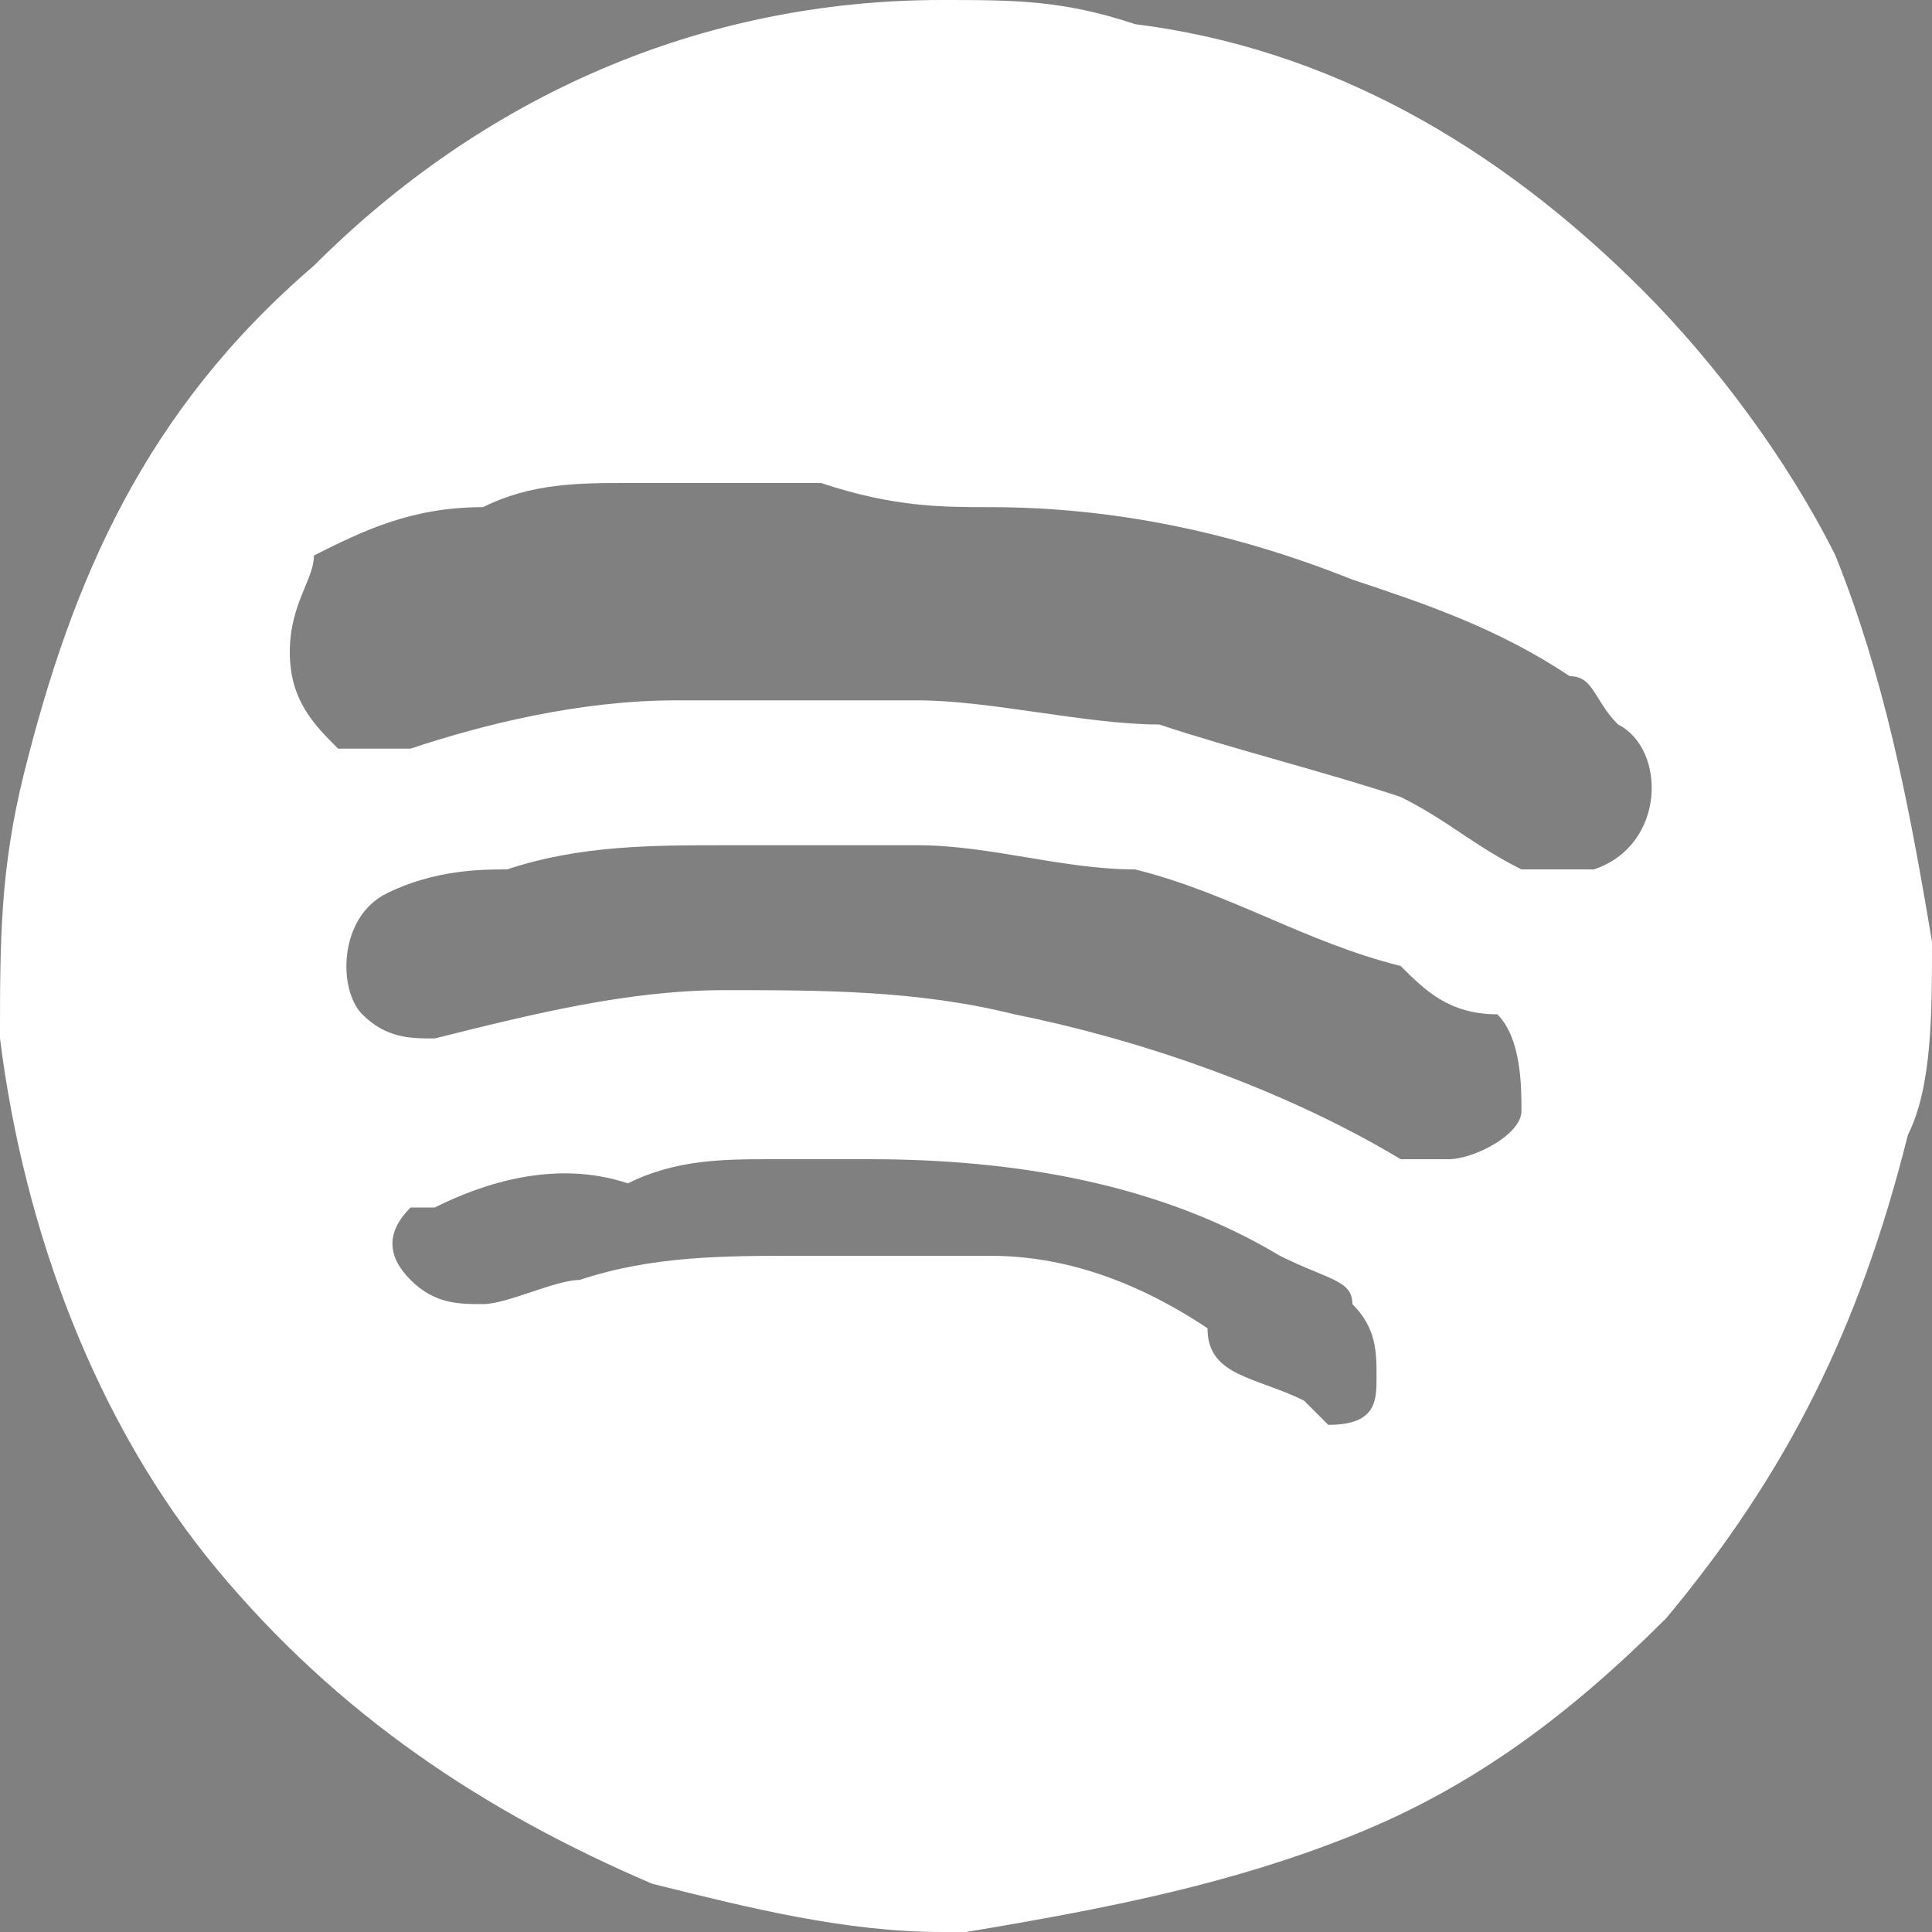 <?xml version="1.0" encoding="utf-8"?>
<!-- Generator: Adobe Illustrator 26.4.1, SVG Export Plug-In . SVG Version: 6.00 Build 0)  -->
<svg version="1.1" id="Layer_1" xmlns:serif="http://www.serif.com/"
	 xmlns="http://www.w3.org/2000/svg" xmlns:xlink="http://www.w3.org/1999/xlink" x="0px" y="0px" viewBox="0 0 8 8"
	 style="enable-background:new 0 0 8 8;" xml:space="preserve">
<rect x="0" y="0" width="8" height="8" fill="#808080" stroke="none"/>
<style type="text/css">
	.st0{fill:#FFFFFF;}
</style>
<g>
	<path d="M-146.4-5.8c-1,0-1.8,0.8-1.8,1.8c0,1,0.8,1.8,1.8,1.8c1,0,1.8-0.8,1.8-1.8C-144.6-5-145.4-5.8-146.4-5.8z"/>
	<path d="M-154.4-3.7c-4.3,0-7.7,3.4-7.7,7.7c0,4.3,3.4,7.7,7.7,7.7s7.7-3.4,7.7-7.7C-146.7-0.3-150.2-3.7-154.4-3.7z M-154.4,9
		c-2.8,0-5-2.2-5-5c0-2.8,2.2-5,5-5s5,2.2,5,5C-149.4,6.7-151.7,9-154.4,9z"/>
	<path d="M-140.2-5.8c-0.4-1-0.9-1.8-1.7-2.7c-0.8-0.8-1.7-1.3-2.7-1.7c-1-0.4-2-0.6-3.6-0.7c-1.6-0.1-2.1-0.1-6.2-0.1
		s-4.6,0-6.2,0.1c-1.6,0.1-2.7,0.3-3.6,0.7c-1,0.4-1.8,0.9-2.7,1.7c-0.8,0.8-1.3,1.7-1.7,2.7c-0.4,1-0.6,2-0.7,3.6
		c-0.1,1.6-0.1,2.1-0.1,6.2s0,4.6,0.1,6.2c0.1,1.6,0.3,2.7,0.7,3.6c0.4,1,0.9,1.8,1.7,2.7c0.8,0.8,1.7,1.3,2.7,1.7
		c1,0.4,2,0.6,3.6,0.7c1.6,0.1,2.1,0.1,6.2,0.1s4.6,0,6.2-0.1c1.6-0.1,2.7-0.3,3.6-0.7c1-0.4,1.8-0.9,2.7-1.7
		c0.8-0.8,1.3-1.7,1.7-2.7c0.4-1,0.6-2,0.7-3.6c0.1-1.6,0.1-2.1,0.1-6.2s0-4.6-0.1-6.2C-139.6-3.8-139.8-4.9-140.2-5.8z M-142.2,10
		c-0.1,1.5-0.3,2.3-0.5,2.8c-0.3,0.7-0.6,1.2-1.1,1.7c-0.5,0.5-1,0.8-1.7,1.1c-0.5,0.2-1.3,0.4-2.8,0.5c-1.6,0.1-2.1,0.1-6.1,0.1
		s-4.5,0-6.1-0.1c-1.5-0.1-2.3-0.3-2.8-0.5c-0.7-0.3-1.2-0.6-1.7-1.1c-0.5-0.5-0.9-1-1.1-1.7c-0.2-0.5-0.4-1.3-0.5-2.8
		c-0.1-1.6-0.1-2.1-0.1-6.1s0-4.5,0.1-6.1c0.1-1.5,0.3-2.3,0.5-2.8c0.3-0.7,0.6-1.2,1.1-1.7c0.5-0.5,1-0.8,1.7-1.1
		c0.5-0.2,1.3-0.4,2.8-0.5c1.6-0.1,2.1-0.1,6.1-0.1s4.5,0,6.1,0.1c1.5,0.1,2.3,0.3,2.8,0.5c0.7,0.3,1.2,0.6,1.7,1.1
		c0.5,0.5,0.8,1,1.1,1.7c0.2,0.5,0.4,1.3,0.5,2.8c0.1,1.6,0.1,2.1,0.1,6.1S-142.1,8.5-142.2,10z"/>
	<ellipse transform="matrix(0.987 -0.16 0.16 0.987 -2.632 -24.684)" class="st0" cx="-154.4" cy="4" rx="5" ry="5"/>
	<path class="st0" d="M-142.7-4.9c-0.3-0.7-0.6-1.2-1.1-1.7c-0.5-0.5-1-0.8-1.7-1.1c-0.5-0.2-1.3-0.4-2.8-0.5
		c-1.6-0.1-2.1-0.1-6.1-0.1s-4.5,0-6.1,0.1c-1.5,0.1-2.3,0.3-2.8,0.5c-0.7,0.3-1.2,0.6-1.7,1.1c-0.5,0.5-0.9,1-1.1,1.7
		c-0.2,0.5-0.4,1.3-0.5,2.8c-0.1,1.6-0.1,2.1-0.1,6.1s0,4.5,0.1,6.1c0.1,1.5,0.3,2.3,0.5,2.8c0.3,0.7,0.6,1.2,1.1,1.7
		c0.5,0.5,1,0.8,1.7,1.1c0.5,0.2,1.3,0.4,2.8,0.5c1.6,0.1,2.1,0.1,6.1,0.1s4.5,0,6.1-0.1c1.5-0.1,2.3-0.3,2.8-0.5
		c0.7-0.3,1.2-0.6,1.7-1.1c0.5-0.5,0.8-1,1.1-1.7c0.2-0.5,0.4-1.3,0.5-2.8c0.1-1.6,0.1-2.1,0.1-6.1s0-4.5-0.1-6.1
		C-142.3-3.5-142.5-4.3-142.7-4.9z M-154.4,11.7c-4.3,0-7.7-3.4-7.7-7.7c0-4.3,3.4-7.7,7.7-7.7c4.3,0,7.7,3.4,7.7,7.7
		C-146.7,8.2-150.2,11.7-154.4,11.7z M-146.4-2.2c-1,0-1.8-0.8-1.8-1.8c0-1,0.8-1.8,1.8-1.8c1,0,1.8,0.8,1.8,1.8
		C-144.6-3-145.4-2.2-146.4-2.2z"/>
</g>
<g>
	<path d="M-193.7-2.7c-0.7,0-1.2,0.6-1.2,1.2c0,0.7,0.6,1.2,1.2,1.2c0.7,0,1.2-0.6,1.2-1.2C-192.4-2.2-193-2.7-193.7-2.7z"/>
	<path d="M-199.1-1.3c-2.9,0-5.3,2.4-5.3,5.3c0,2.9,2.4,5.3,5.3,5.3s5.3-2.4,5.3-5.3C-193.9,1.1-196.2-1.3-199.1-1.3z M-199.1,7.4
		c-1.9,0-3.4-1.5-3.4-3.4c0-1.9,1.5-3.4,3.4-3.4c1.9,0,3.4,1.5,3.4,3.4C-195.7,5.9-197.3,7.4-199.1,7.4z"/>
	<path d="M-189.4-2.7c-0.3-0.7-0.6-1.2-1.2-1.8c-0.6-0.6-1.1-0.9-1.8-1.2c-0.7-0.3-1.4-0.4-2.5-0.5c-1.1,0-1.4-0.1-4.2-0.1
		c-2.8,0-3.1,0-4.2,0.1c-1.1,0-1.8,0.2-2.5,0.5c-0.7,0.3-1.2,0.6-1.8,1.2c-0.6,0.6-0.9,1.1-1.2,1.8c-0.3,0.7-0.4,1.4-0.5,2.5
		c0,1.1-0.1,1.4-0.1,4.2s0,3.1,0.1,4.2c0,1.1,0.2,1.8,0.5,2.5c0.3,0.7,0.6,1.2,1.2,1.8c0.6,0.6,1.1,0.9,1.8,1.2
		c0.7,0.3,1.4,0.4,2.5,0.5c1.1,0,1.4,0.1,4.2,0.1c2.8,0,3.1,0,4.2-0.1c1.1,0,1.8-0.2,2.5-0.5c0.7-0.3,1.2-0.6,1.8-1.2
		c0.6-0.6,0.9-1.1,1.2-1.8c0.3-0.7,0.4-1.4,0.5-2.5c0-1.1,0.1-1.4,0.1-4.2s0-3.1-0.1-4.2C-189-1.3-189.2-2.1-189.4-2.7z M-190.8,8.1
		c0,1-0.2,1.5-0.4,1.9c-0.2,0.5-0.4,0.8-0.8,1.2c-0.4,0.4-0.7,0.6-1.2,0.8c-0.4,0.1-0.9,0.3-1.9,0.4c-1.1,0-1.4,0.1-4.1,0.1
		c-2.7,0-3.1,0-4.1-0.1c-1,0-1.5-0.2-1.9-0.4c-0.5-0.2-0.8-0.4-1.2-0.8c-0.4-0.4-0.6-0.7-0.8-1.2c-0.1-0.4-0.3-0.9-0.4-1.9
		c0-1.1-0.1-1.4-0.1-4.1s0-3.1,0.1-4.1c0-1,0.2-1.5,0.4-1.9c0.2-0.5,0.4-0.8,0.8-1.2c0.4-0.4,0.7-0.6,1.2-0.8
		c0.4-0.1,0.9-0.3,1.9-0.4c1.1,0,1.4-0.1,4.1-0.1c2.7,0,3.1,0,4.1,0.1c1,0,1.5,0.2,1.9,0.4c0.5,0.2,0.8,0.4,1.2,0.8
		c0.4,0.4,0.6,0.7,0.8,1.2c0.1,0.4,0.3,0.9,0.4,1.9c0,1.1,0.1,1.4,0.1,4.1S-190.8,7-190.8,8.1z"/>
	<ellipse transform="matrix(0.987 -0.16 0.16 0.987 -3.209 -31.849)" class="st0" cx="-199.1" cy="4" rx="3.4" ry="3.4"/>
	<path class="st0" d="M-191.2-2.1c-0.2-0.5-0.4-0.8-0.8-1.2c-0.4-0.4-0.7-0.6-1.2-0.8c-0.4-0.1-0.9-0.3-1.9-0.4
		c-1.1,0-1.4-0.1-4.1-0.1c-2.7,0-3.1,0-4.1,0.1c-1,0-1.5,0.2-1.9,0.4c-0.5,0.2-0.8,0.4-1.2,0.8c-0.4,0.4-0.6,0.7-0.8,1.2
		c-0.1,0.4-0.3,0.9-0.4,1.9c0,1.1-0.1,1.4-0.1,4.1s0,3.1,0.1,4.1c0,1,0.2,1.5,0.4,1.9c0.2,0.5,0.4,0.8,0.8,1.2
		c0.4,0.4,0.7,0.6,1.2,0.8c0.4,0.1,0.9,0.3,1.9,0.4c1.1,0,1.4,0.1,4.1,0.1c2.7,0,3.1,0,4.1-0.1c1,0,1.5-0.2,1.9-0.4
		c0.5-0.2,0.8-0.4,1.2-0.8c0.4-0.4,0.6-0.7,0.8-1.2c0.1-0.4,0.3-0.9,0.4-1.9c0-1.1,0.1-1.4,0.1-4.1s0-3.1-0.1-4.1
		C-190.8-1.2-191-1.7-191.2-2.1z M-199.1,9.2c-2.9,0-5.3-2.4-5.3-5.3c0-2.9,2.4-5.3,5.3-5.3c2.9,0,5.3,2.4,5.3,5.3
		C-193.9,6.9-196.2,9.2-199.1,9.2z M-193.7-0.3c-0.7,0-1.2-0.6-1.2-1.2c0-0.7,0.6-1.2,1.2-1.2c0.7,0,1.2,0.6,1.2,1.2
		C-192.4-0.8-193-0.3-193.7-0.3z"/>
	<path class="st0" d="M-187.8-11h-22.7c-2,0-3.7,1.6-3.7,3.7v22.7c0,2,1.6,3.7,3.7,3.7h22.7c2,0,3.7-1.6,3.7-3.7V-7.4
		C-184.1-9.4-185.8-11-187.8-11z M-189,8.2c0,1.1-0.2,1.8-0.5,2.5c-0.3,0.7-0.6,1.2-1.2,1.8c-0.6,0.6-1.1,0.9-1.8,1.2
		c-0.7,0.3-1.4,0.4-2.5,0.5c-1.1,0-1.4,0.1-4.2,0.1c-2.8,0-3.1,0-4.2-0.1c-1.1,0-1.8-0.2-2.5-0.5c-0.7-0.3-1.2-0.6-1.8-1.2
		c-0.6-0.6-0.9-1.1-1.2-1.8c-0.3-0.7-0.4-1.4-0.5-2.5c0-1.1-0.1-1.4-0.1-4.2s0-3.1,0.1-4.2c0-1.1,0.2-1.8,0.5-2.5
		c0.3-0.7,0.6-1.2,1.2-1.8c0.6-0.6,1.1-0.9,1.8-1.2c0.7-0.3,1.4-0.4,2.5-0.5c1.1,0,1.4-0.1,4.2-0.1c2.8,0,3.1,0,4.2,0.1
		c1.1,0,1.8,0.2,2.5,0.5c0.7,0.3,1.2,0.6,1.8,1.2c0.6,0.6,0.9,1.1,1.2,1.8c0.3,0.7,0.4,1.4,0.5,2.5c0,1.1,0.1,1.4,0.1,4.2
		S-188.9,7.1-189,8.2z"/>
</g>
<g>
	<path d="M-394.2-37.2c-4.2,0-7.6,3.4-7.6,7.6c0,4.2,3.4,7.6,7.6,7.6c4.2,0,7.6-3.4,7.6-7.6C-386.6-33.8-390-37.2-394.2-37.2z"/>
	<path d="M-427.8-28.4c-17.9,0-32.3,14.5-32.3,32.3c0,17.9,14.5,32.3,32.3,32.3c17.9,0,32.3-14.5,32.3-32.3
		C-395.5-13.9-410-28.4-427.8-28.4z M-427.8,25c-11.6,0-21-9.4-21-21c0-11.6,9.4-21,21-21c11.6,0,21,9.4,21,21
		C-406.8,15.6-416.2,25-427.8,25z"/>
	<path d="M-368.1-37.3c-1.6-4.1-3.8-7.7-7.3-11.2c-3.5-3.5-7-5.7-11.2-7.3c-4-1.6-8.6-2.6-15.3-2.9c-6.7-0.3-8.9-0.4-26-0.4
		c-17.1,0-19.2,0.1-26,0.4c-6.7,0.3-11.3,1.4-15.3,2.9c-4.1,1.6-7.7,3.8-11.2,7.3c-3.5,3.5-5.7,7-7.3,11.2c-1.6,4-2.6,8.6-2.9,15.3
		c-0.3,6.7-0.4,8.9-0.4,26s0.1,19.2,0.4,26c0.3,6.7,1.4,11.3,2.9,15.3c1.6,4.1,3.8,7.7,7.3,11.2c3.5,3.5,7,5.7,11.2,7.3
		c4,1.6,8.6,2.6,15.3,2.9c6.7,0.3,8.9,0.4,26,0.4c17.1,0,19.2-0.1,26-0.4c6.7-0.3,11.3-1.4,15.3-2.9c4.1-1.6,7.7-3.8,11.2-7.3
		c3.5-3.5,5.7-7,7.3-11.2c1.6-4,2.6-8.6,2.9-15.3c0.3-6.7,0.4-8.9,0.4-26s-0.1-19.2-0.4-26C-365.5-28.7-366.6-33.3-368.1-37.3z
		 M-376.6,29.4c-0.3,6.1-1.3,9.5-2.2,11.7c-1.1,2.9-2.5,5-4.7,7.2c-2.2,2.2-4.3,3.6-7.2,4.7c-2.2,0.9-5.6,1.9-11.7,2.2
		c-6.6,0.3-8.6,0.4-25.4,0.4c-16.8,0-18.8-0.1-25.4-0.4c-6.1-0.3-9.5-1.3-11.7-2.2c-2.9-1.1-5-2.5-7.2-4.7c-2.2-2.2-3.6-4.3-4.7-7.2
		c-0.9-2.2-1.9-5.6-2.2-11.7c-0.3-6.6-0.4-8.6-0.4-25.4s0.1-18.8,0.4-25.4c0.3-6.1,1.3-9.5,2.2-11.7c1.1-2.9,2.5-5,4.7-7.2
		c2.2-2.2,4.3-3.6,7.2-4.7c2.2-0.9,5.6-1.9,11.7-2.2c6.6-0.3,8.6-0.4,25.4-0.4c16.8,0,18.8,0.1,25.4,0.4c6.1,0.3,9.5,1.3,11.7,2.2
		c2.9,1.1,5,2.5,7.2,4.7c2.2,2.2,3.6,4.3,4.7,7.2c0.9,2.2,1.9,5.6,2.2,11.7c0.3,6.6,0.4,8.6,0.4,25.4S-376.3,22.8-376.6,29.4z"/>
	<ellipse transform="matrix(0.987 -0.16 0.16 0.987 -6.162 -68.477)" class="st0" cx="-427.8" cy="4" rx="21" ry="21"/>
	<path class="st0" d="M-378.7-33.2c-1.1-2.9-2.5-5-4.7-7.2c-2.2-2.2-4.3-3.6-7.2-4.7c-2.2-0.9-5.6-1.9-11.7-2.2
		c-6.6-0.3-8.6-0.4-25.4-0.4c-16.8,0-18.8,0.1-25.4,0.4c-6.1,0.3-9.5,1.3-11.7,2.2c-2.9,1.1-5,2.5-7.2,4.7c-2.2,2.2-3.6,4.3-4.7,7.2
		c-0.9,2.2-1.9,5.6-2.2,11.7c-0.3,6.6-0.4,8.6-0.4,25.4s0.1,18.8,0.4,25.4c0.3,6.1,1.3,9.5,2.2,11.7c1.1,2.9,2.5,5,4.7,7.2
		c2.2,2.2,4.3,3.6,7.2,4.7c2.2,0.9,5.6,1.9,11.7,2.2c6.6,0.3,8.6,0.4,25.4,0.4c16.8,0,18.8-0.1,25.4-0.4c6.1-0.3,9.5-1.3,11.7-2.2
		c2.9-1.1,5-2.5,7.2-4.7c2.2-2.2,3.6-4.3,4.7-7.2c0.9-2.2,1.9-5.6,2.2-11.7c0.3-6.6,0.4-8.6,0.4-25.4s-0.1-18.8-0.4-25.4
		C-376.8-27.6-377.9-30.9-378.7-33.2z M-427.8,36.3c-17.9,0-32.3-14.5-32.3-32.3c0-17.9,14.5-32.3,32.3-32.3
		c17.9,0,32.3,14.5,32.3,32.3C-395.5,21.8-410,36.3-427.8,36.3z M-394.2-22.1c-4.2,0-7.6-3.4-7.6-7.6c0-4.2,3.4-7.6,7.6-7.6
		c4.2,0,7.6,3.4,7.6,7.6C-386.6-25.5-390-22.1-394.2-22.1z"/>
	<path class="st0" d="M-358.2-88.1h-139.2c-12.4,0-22.5,10.1-22.5,22.5V73.6c0,12.4,10.1,22.5,22.5,22.5h139.2
		c12.4,0,22.5-10.1,22.5-22.5V-65.6C-335.7-78.1-345.8-88.1-358.2-88.1z M-365.2,29.9c-0.3,6.7-1.4,11.3-2.9,15.3
		c-1.6,4.1-3.8,7.7-7.3,11.2c-3.5,3.5-7,5.7-11.2,7.3c-4,1.6-8.6,2.6-15.3,2.9c-6.7,0.3-8.9,0.4-26,0.4c-17.1,0-19.2-0.1-26-0.4
		c-6.7-0.3-11.3-1.4-15.3-2.9c-4.1-1.6-7.7-3.8-11.2-7.3c-3.5-3.5-5.7-7-7.3-11.2c-1.6-4-2.6-8.6-2.9-15.3c-0.3-6.7-0.4-8.9-0.4-26
		s0.1-19.2,0.4-26c0.3-6.7,1.4-11.3,2.9-15.3c1.6-4.1,3.8-7.7,7.3-11.2c3.5-3.5,7-5.7,11.2-7.3c4-1.6,8.6-2.6,15.3-2.9
		c6.7-0.3,8.9-0.4,26-0.4c17.1,0,19.2,0.1,26,0.4c6.7,0.3,11.3,1.4,15.3,2.9c4.1,1.6,7.7,3.8,11.2,7.3c3.5,3.5,5.7,7,7.3,11.2
		c1.6,4,2.6,8.6,2.9,15.3c0.3,6.7,0.4,8.9,0.4,26S-364.9,23.2-365.2,29.9z"/>
</g>
<g>
	<path class="st0" d="M-105.7,1.4c-0.3,0-0.5,0.2-0.5,0.5c0,0.3,0.2,0.5,0.5,0.5c0.3,0,0.5-0.2,0.5-0.5
		C-105.3,1.6-105.5,1.4-105.7,1.4z"/>
	<path class="st0" d="M-107.9,1.9c-1.1,0-2,0.9-2,2c0,1.1,0.9,2,2,2s2-0.9,2-2C-105.8,2.9-106.7,1.9-107.9,1.9z M-107.9,5.3
		c-0.7,0-1.3-0.6-1.3-1.3c0-0.7,0.6-1.3,1.3-1.3s1.3,0.6,1.3,1.3C-106.5,4.7-107.1,5.3-107.9,5.3z"/>
	<path class="st0" d="M-104.1,1.4c-0.1-0.3-0.2-0.5-0.5-0.7c-0.2-0.2-0.4-0.4-0.7-0.5c-0.3-0.1-0.5-0.2-1-0.2c-0.4,0-0.6,0-1.6,0
		s-1.2,0-1.6,0c-0.4,0-0.7,0.1-1,0.2c-0.3,0.1-0.5,0.2-0.7,0.5c-0.2,0.2-0.4,0.4-0.5,0.7c-0.1,0.3-0.2,0.5-0.2,1c0,0.4,0,0.6,0,1.6
		s0,1.2,0,1.6c0,0.4,0.1,0.7,0.2,1c0.1,0.3,0.2,0.5,0.5,0.7c0.2,0.2,0.4,0.4,0.7,0.5c0.3,0.1,0.5,0.2,1,0.2c0.4,0,0.6,0,1.6,0
		s1.2,0,1.6,0c0.4,0,0.7-0.1,1-0.2c0.3-0.1,0.5-0.2,0.7-0.5c0.2-0.2,0.4-0.4,0.5-0.7c0.1-0.3,0.2-0.5,0.2-1c0-0.4,0-0.6,0-1.6
		s0-1.2,0-1.6C-103.9,1.9-104,1.6-104.1,1.4z M-104.6,5.6c0,0.4-0.1,0.6-0.1,0.7c-0.1,0.2-0.2,0.3-0.3,0.5c-0.1,0.1-0.3,0.2-0.5,0.3
		c-0.1,0.1-0.4,0.1-0.7,0.1c-0.4,0-0.5,0-1.6,0s-1.2,0-1.6,0c-0.4,0-0.6-0.1-0.7-0.1c-0.2-0.1-0.3-0.2-0.5-0.3
		c-0.1-0.1-0.2-0.3-0.3-0.5c-0.1-0.1-0.1-0.4-0.1-0.7c0-0.4,0-0.5,0-1.6s0-1.2,0-1.6c0-0.4,0.1-0.6,0.1-0.7c0.1-0.2,0.2-0.3,0.3-0.5
		c0.1-0.1,0.3-0.2,0.5-0.3c0.1-0.1,0.4-0.1,0.7-0.1c0.4,0,0.5,0,1.6,0c1.1,0,1.2,0,1.6,0c0.4,0,0.6,0.1,0.7,0.1
		c0.2,0.1,0.3,0.2,0.5,0.3c0.1,0.1,0.2,0.3,0.3,0.5c0.1,0.1,0.1,0.4,0.1,0.7c0,0.4,0,0.5,0,1.6S-104.6,5.2-104.6,5.6z"/>
</g>
<g>
	<path class="st0" d="M-76.1,0.9c-0.3,0.2-0.7,0.3-1,0.4c-0.3-0.3-0.7-0.5-1.2-0.5c-0.9,0-1.6,0.7-1.6,1.6c0,0.1,0,0.3,0,0.4
		C-81.3,2.7-82.5,2-83.3,1c-0.1,0.2-0.2,0.5-0.2,0.8c0,0.6,0.3,1.1,0.7,1.4c-0.3,0-0.5-0.1-0.7-0.2v0c0,0.8,0.6,1.5,1.3,1.6
		c-0.1,0-0.3,0.1-0.4,0.1c-0.1,0-0.2,0-0.3,0c0.2,0.7,0.8,1.1,1.5,1.1c-0.6,0.4-1.3,0.7-2,0.7c-0.1,0-0.3,0-0.4,0
		c0.7,0.5,1.6,0.7,2.5,0.7c3,0,4.7-2.5,4.7-4.7c0-0.1,0-0.1,0-0.2c0.3-0.2,0.6-0.5,0.8-0.8c-0.3,0.1-0.6,0.2-0.9,0.3
		C-76.5,1.6-76.3,1.2-76.1,0.9z"/>
</g>
<g>
	<g id="XMLID_00000093859845263955847910000008798126456154307202_">
		<path id="XMLID_00000141413038420570292080000011175790286247084728_" class="st0" d="M-53.8,4.2h0.9v3.6c0,0.1,0.1,0.1,0.1,0.1
			h1.5c0.1,0,0.1-0.1,0.1-0.1V4.3h1c0.1,0,0.1,0,0.1-0.1l0.2-1.3c0,0,0-0.1,0-0.1c0,0-0.1,0-0.1,0h-1.2V1.8c0-0.2,0.1-0.4,0.4-0.4
			c0,0,0.8,0,0.8,0c0.1,0,0.1-0.1,0.1-0.1V0.1c0-0.1-0.1-0.1-0.1-0.1h-1c0,0,0,0,0,0c-0.2,0-0.8,0-1.3,0.5C-53,1-52.9,1.6-52.9,1.7
			v1h-0.9c-0.1,0-0.1,0.1-0.1,0.1v1.3C-54,4.2-53.9,4.2-53.8,4.2z"/>
	</g>
	<g>
	</g>
	<g>
	</g>
	<g>
	</g>
	<g>
	</g>
	<g>
	</g>
	<g>
	</g>
	<g>
	</g>
	<g>
	</g>
	<g>
	</g>
	<g>
	</g>
	<g>
	</g>
	<g>
	</g>
	<g>
	</g>
	<g>
	</g>
	<g>
	</g>
</g>
<g>
	<path class="st0" d="M-20.6,5.8C-20.6,5.8-20.6,5.9-20.6,5.8C-20.6,5.9-20.6,5.9-20.6,5.8c-0.1,0.3-0.2,0.5-0.3,0.7
		c-0.2,0.4-0.5,0.8-0.9,1.2c0,0-0.1,0.1-0.1,0.1c-0.2,0.2-0.5,0.2-0.8,0.2c-0.2,0-0.3-0.1-0.4-0.1c-0.2-0.1-0.4-0.1-0.6-0.2
		c-0.2,0-0.5,0-0.7,0.1c-0.1,0-0.2,0.1-0.3,0.1C-24.9,7.9-25,8-25.2,8c-0.1,0-0.2,0-0.3-0.1c-0.1-0.1-0.2-0.1-0.3-0.2
		c-0.1-0.1-0.2-0.2-0.2-0.3c-0.3-0.4-0.6-0.8-0.8-1.2c-0.2-0.5-0.4-1.1-0.4-1.6c0-0.3,0-0.6,0.1-0.9c0.1-0.3,0.2-0.6,0.3-0.8
		c0.2-0.3,0.5-0.6,0.9-0.8c0.2-0.1,0.3-0.1,0.5-0.1c0.1,0,0.1,0,0.2,0c0.1,0,0.3,0,0.4,0.1c0.2,0,0.3,0.1,0.5,0.2
		c0.1,0,0.2,0.1,0.4,0.1c0,0,0.1,0,0.1,0c0.1,0,0.3-0.1,0.4-0.1c0.2-0.1,0.4-0.1,0.6-0.2c0.2,0,0.3-0.1,0.5-0.1c0.2,0,0.5,0,0.7,0.1
		c0.3,0.1,0.6,0.3,0.8,0.5c0,0,0.1,0.1,0.1,0.1c0,0,0,0,0,0c0,0,0,0,0,0c-0.2,0.1-0.4,0.3-0.5,0.4c-0.3,0.4-0.4,0.8-0.4,1.2
		c0,0.2,0.1,0.4,0.2,0.6c0.1,0.3,0.4,0.6,0.7,0.8C-20.8,5.8-20.7,5.8-20.6,5.8z"/>
	<path class="st0" d="M-22.3,0c0,0.1,0,0.1,0,0.2c0,0.3-0.1,0.6-0.3,0.9c-0.2,0.3-0.5,0.5-0.8,0.7c-0.1,0.1-0.3,0.1-0.5,0.1
		c0,0-0.1,0-0.1,0c0,0,0,0,0,0c0-0.4,0.1-0.8,0.3-1.1c0.2-0.3,0.6-0.6,0.9-0.7C-22.6,0-22.4,0-22.3,0z"/>
</g>
<g>
	<path class="st0" d="M4,8C4,8,4,8,3.9,8c0,0,0,0,0,0c-0.4,0-0.8-0.1-1.2-0.2C2,7.5,1.4,7.1,0.9,6.5C0.4,5.9,0.1,5.1,0,4.3
		c0-0.4,0-0.7,0.1-1.1c0.2-0.8,0.5-1.5,1.2-2.1C2,0.4,2.9,0,3.9,0c0.3,0,0.5,0,0.8,0.1c0.8,0.1,1.5,0.5,2.1,1.1
		c0.3,0.3,0.6,0.7,0.8,1.1C7.8,2.8,7.9,3.3,8,3.9c0,0.3,0,0.6-0.1,0.8c-0.2,0.8-0.5,1.4-1,2C6.5,7.1,6.1,7.4,5.6,7.6
		C5.1,7.8,4.6,7.9,4,8C4.1,8,4.1,8,4,8z M1.2,2.7c0,0.2,0.1,0.3,0.2,0.4c0.1,0,0.2,0,0.3,0C2,3,2.4,2.9,2.8,2.9c0.4,0,0.7,0,1,0
		c0.3,0,0.7,0.1,1,0.1c0.3,0.1,0.7,0.2,1,0.3C6,3.4,6.1,3.5,6.3,3.6c0.1,0,0.2,0,0.3,0c0.3-0.1,0.3-0.5,0.1-0.6
		C6.6,2.9,6.6,2.8,6.5,2.8C6.2,2.6,5.9,2.5,5.6,2.4c-0.5-0.2-1-0.3-1.5-0.3c-0.2,0-0.4,0-0.7-0.1c-0.1,0-0.1,0-0.2,0
		c-0.2,0-0.4,0-0.6,0c-0.2,0-0.4,0-0.6,0.1c-0.3,0-0.5,0.1-0.7,0.2C1.3,2.4,1.2,2.5,1.2,2.7z M3.2,3.5C3.2,3.5,3.2,3.5,3.2,3.5
		c-0.1,0-0.1,0-0.2,0c-0.3,0-0.6,0-0.9,0.1C2,3.6,1.8,3.6,1.6,3.7C1.4,3.8,1.4,4.1,1.5,4.2c0.1,0.1,0.2,0.1,0.3,0.1
		C2.2,4.2,2.6,4.1,3,4.1c0.4,0,0.8,0,1.2,0.1c0.5,0.1,1.1,0.3,1.6,0.6c0,0,0.1,0,0.2,0c0.1,0,0.3-0.1,0.3-0.2c0-0.1,0-0.3-0.1-0.4
		C6,4.2,5.9,4.1,5.8,4C5.4,3.9,5.1,3.7,4.7,3.6C4.4,3.6,4.1,3.5,3.8,3.5C3.6,3.5,3.4,3.5,3.2,3.5z M5.5,5.9C5.5,5.9,5.5,5.9,5.5,5.9
		C5.5,5.9,5.6,5.9,5.5,5.9c0.2,0,0.2-0.1,0.2-0.2c0-0.1,0-0.2-0.1-0.3C5.6,5.3,5.5,5.3,5.3,5.2C4.8,4.9,4.2,4.8,3.6,4.8
		c-0.1,0-0.2,0-0.3,0c0,0-0.1,0-0.1,0c-0.2,0-0.4,0-0.6,0.1C2.3,4.8,2,4.9,1.8,5c0,0-0.1,0-0.1,0c-0.1,0.1-0.1,0.2,0,0.3
		c0.1,0.1,0.2,0.1,0.3,0.1c0.1,0,0.3-0.1,0.4-0.1c0.3-0.1,0.6-0.1,0.9-0.1c0.3,0,0.5,0,0.8,0c0.3,0,0.6,0.1,0.9,0.3
		C5,5.7,5.2,5.7,5.4,5.8C5.4,5.8,5.5,5.9,5.5,5.9z"/>
</g>
</svg>
